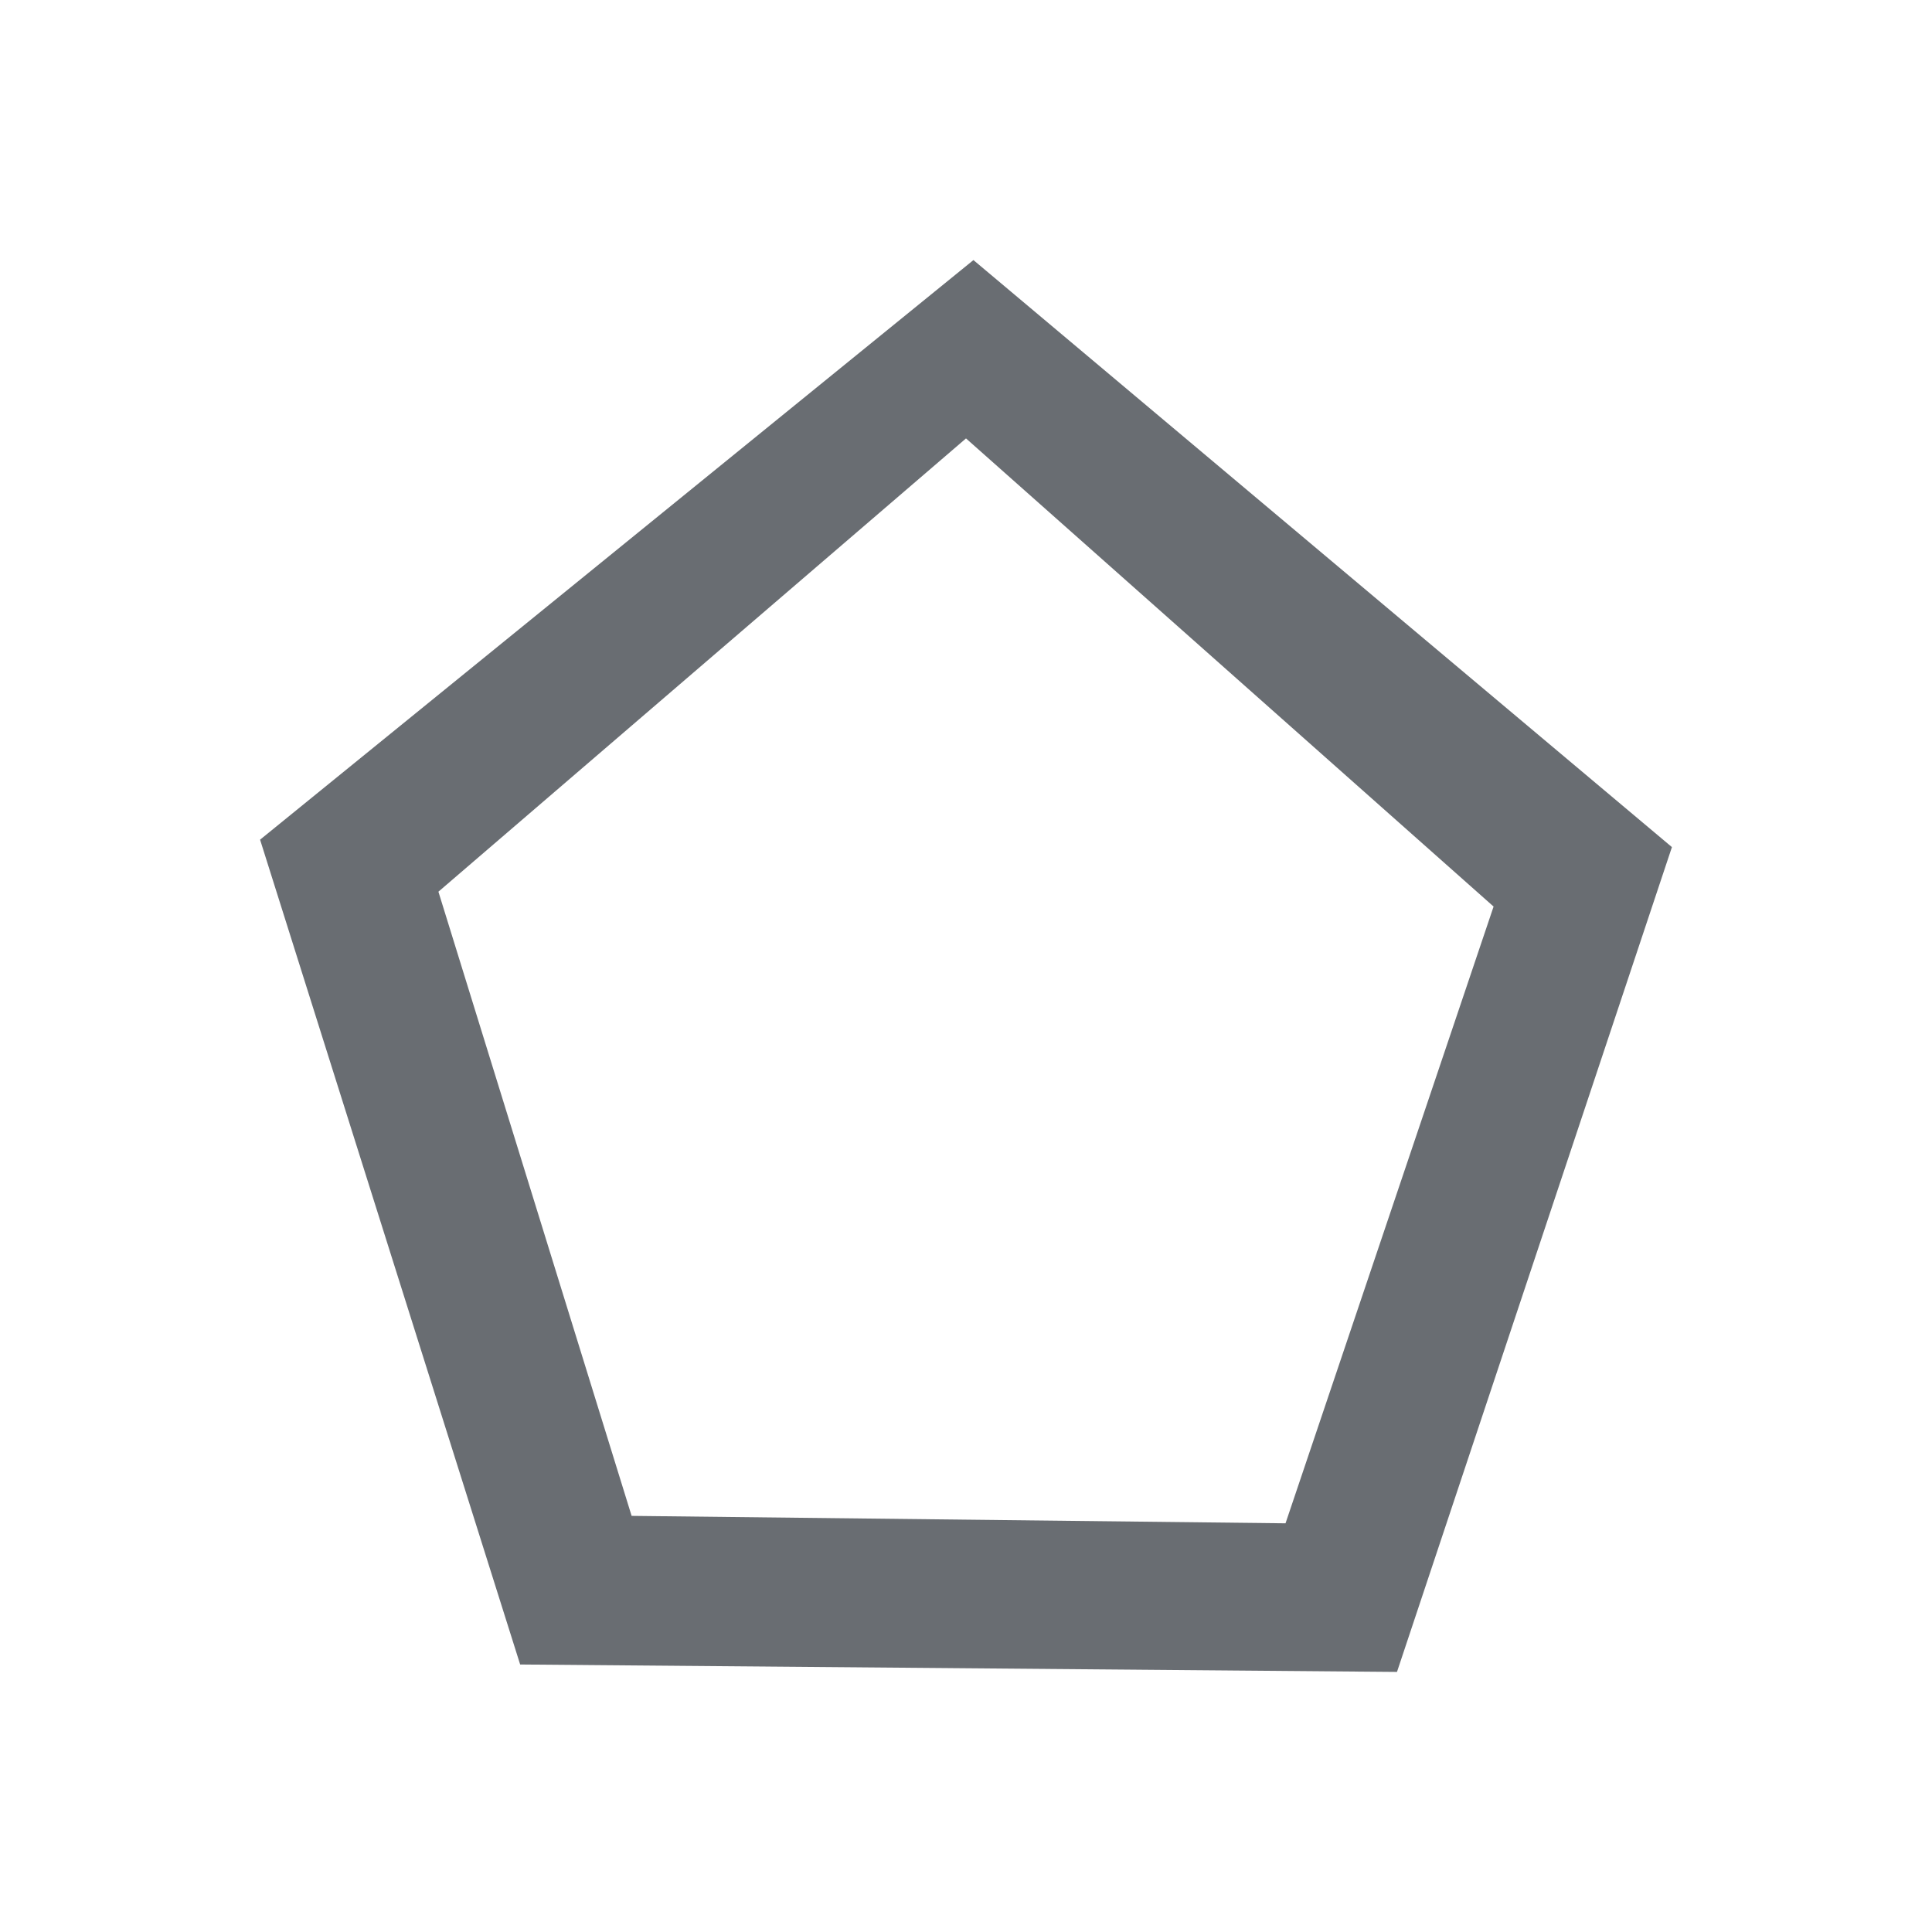<?xml version="1.0" encoding="utf-8"?>
<!-- Generator: Adobe Illustrator 25.0.0, SVG Export Plug-In . SVG Version: 6.00 Build 0)  -->
<svg version="1.1" id="Layer_1" xmlns="http://www.w3.org/2000/svg" xmlns:xlink="http://www.w3.org/1999/xlink" x="0px" y="0px"
	 viewBox="0 0 26 26" enable-background="new 0 0 26 26" xml:space="preserve">
<path fill-rule="evenodd" clip-rule="evenodd" fill="#696D72" d="M18.8,22.5L7,22.4L3.5,11.3l9.6-7.8l9.4,7.9L18.8,22.5z M13,5.9
	L5.9,12l2.6,8.4l8.8,0.1l2.8-8.3L13,5.9z"/>
</svg>
